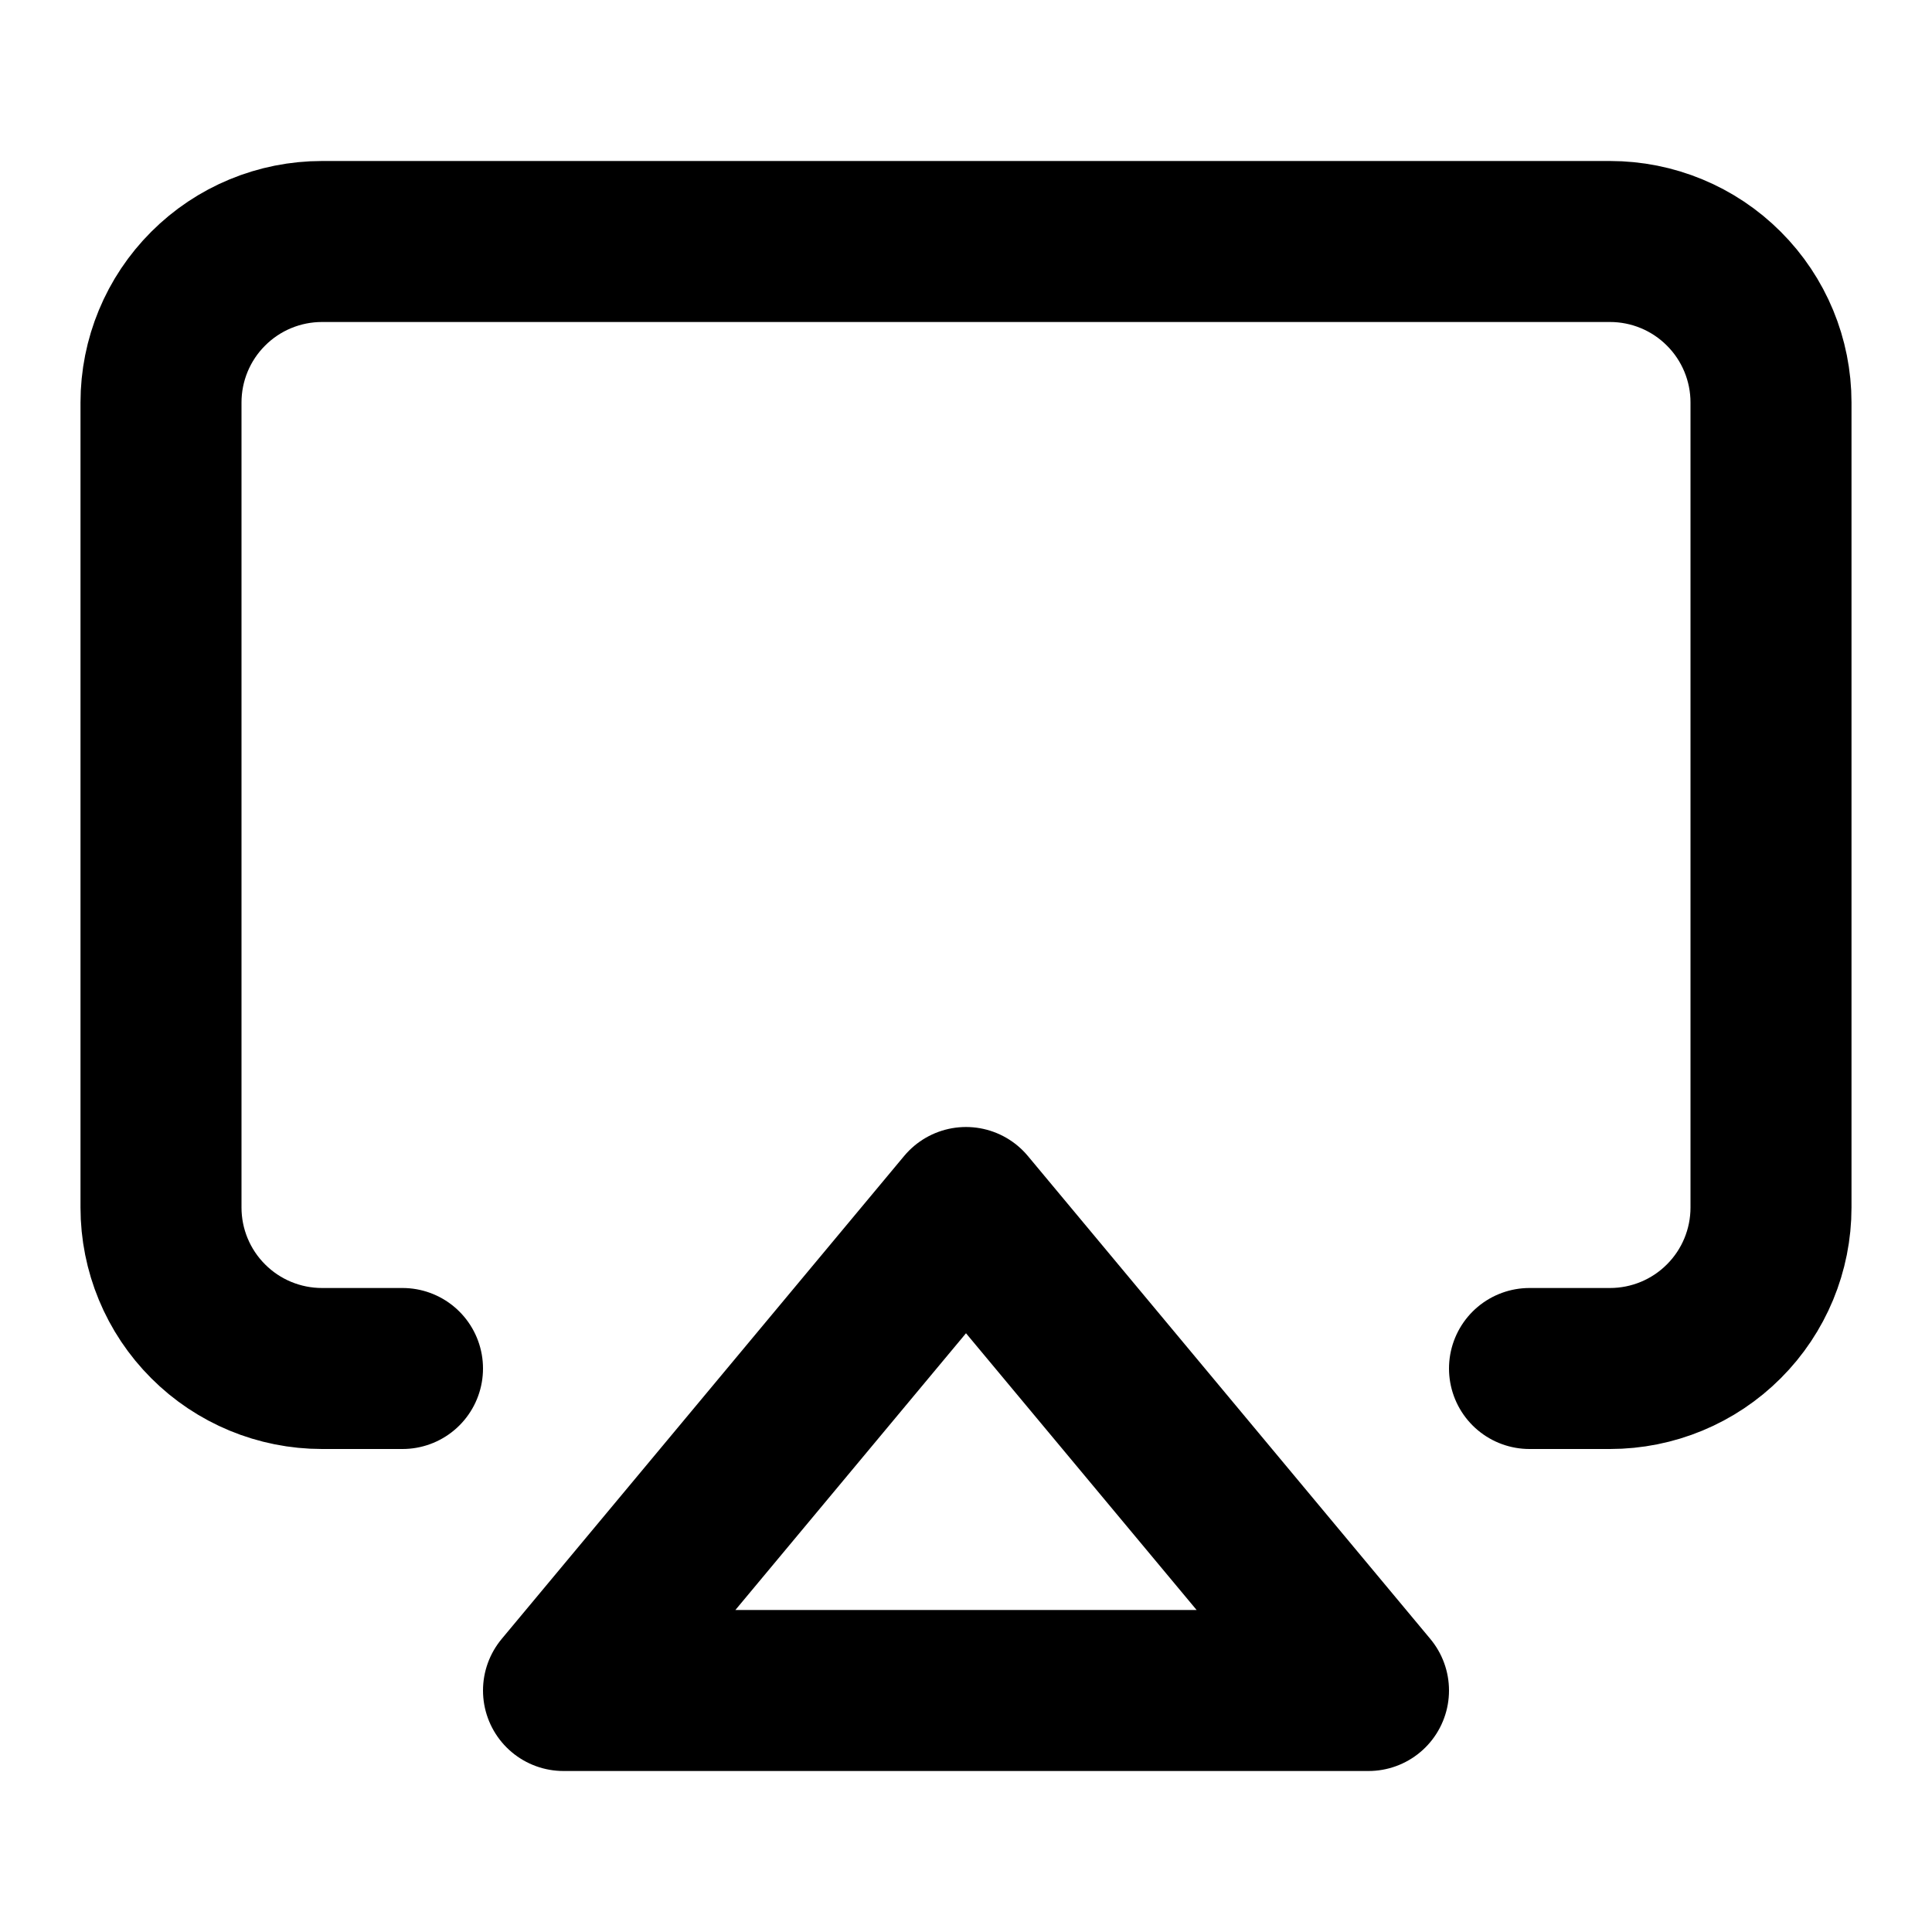 <svg width="48" height="48" viewBox="0 0 48 48" fill="none" xmlns="http://www.w3.org/2000/svg">
<path d="M10 34H8C6.939 34 5.922 33.579 5.172 32.828C4.421 32.078 4 31.061 4 30V10C4 8.939 4.421 7.922 5.172 7.172C5.922 6.421 6.939 6 8 6H40C41.061 6 42.078 6.421 42.828 7.172C43.579 7.922 44 8.939 44 10V30C44 31.061 43.579 32.078 42.828 32.828C42.078 33.579 41.061 34 40 34H38M24 30L34 42H14L24 30Z" stroke="currentColor" stroke-width="4" stroke-linecap="round" stroke-linejoin="round"/>
</svg>
